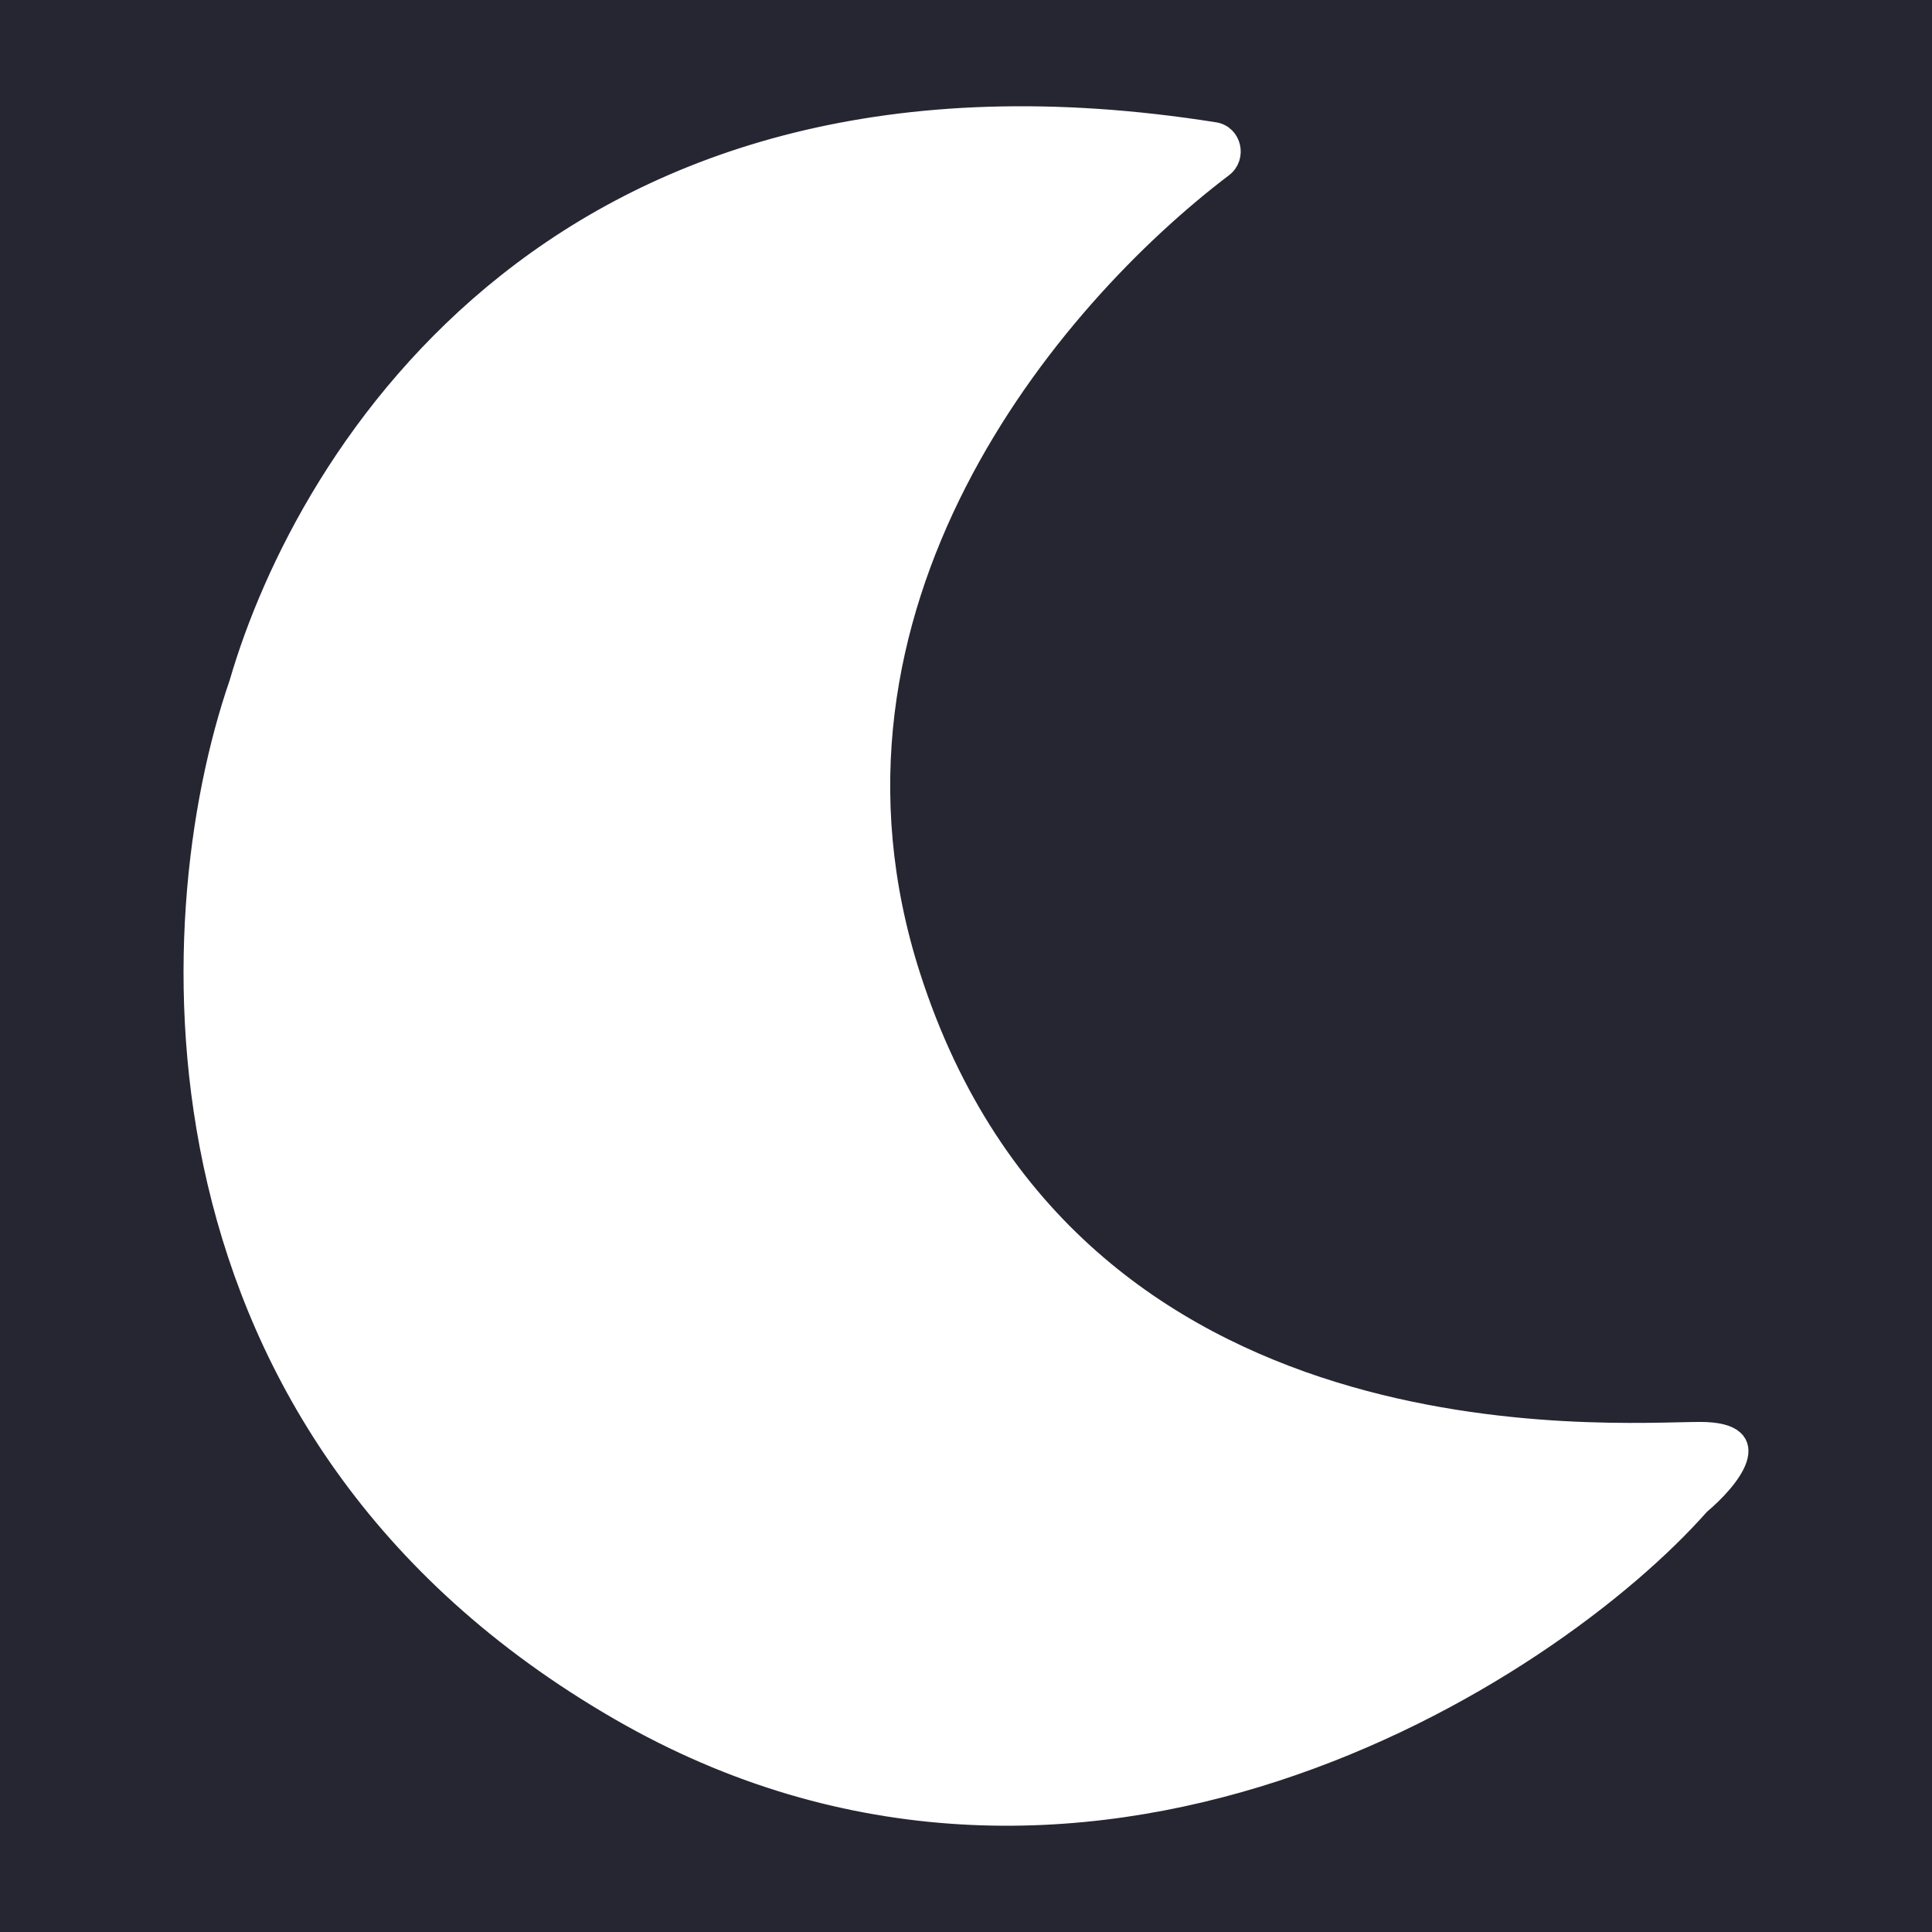 <svg width="100" height="100" viewBox="0 0 100 100" fill="none" xmlns="http://www.w3.org/2000/svg">
<rect width="100" height="100" fill="#262632"/>
<path d="M62.873 6.826C29.124 1.466 15.813 23.487 12.365 35.359C8.08 47.766 7.071 74.099 32.029 88.531C55.86 102.312 80.18 86.759 87.996 77.897C89.508 76.631 91.626 74.099 87.996 74.099C83.458 74.099 55.475 76.378 47.155 50.551C40.977 31.371 54.308 15.507 63.31 8.673C64.024 8.13 63.759 6.967 62.873 6.826Z" fill="white" stroke="white"/>
</svg>
